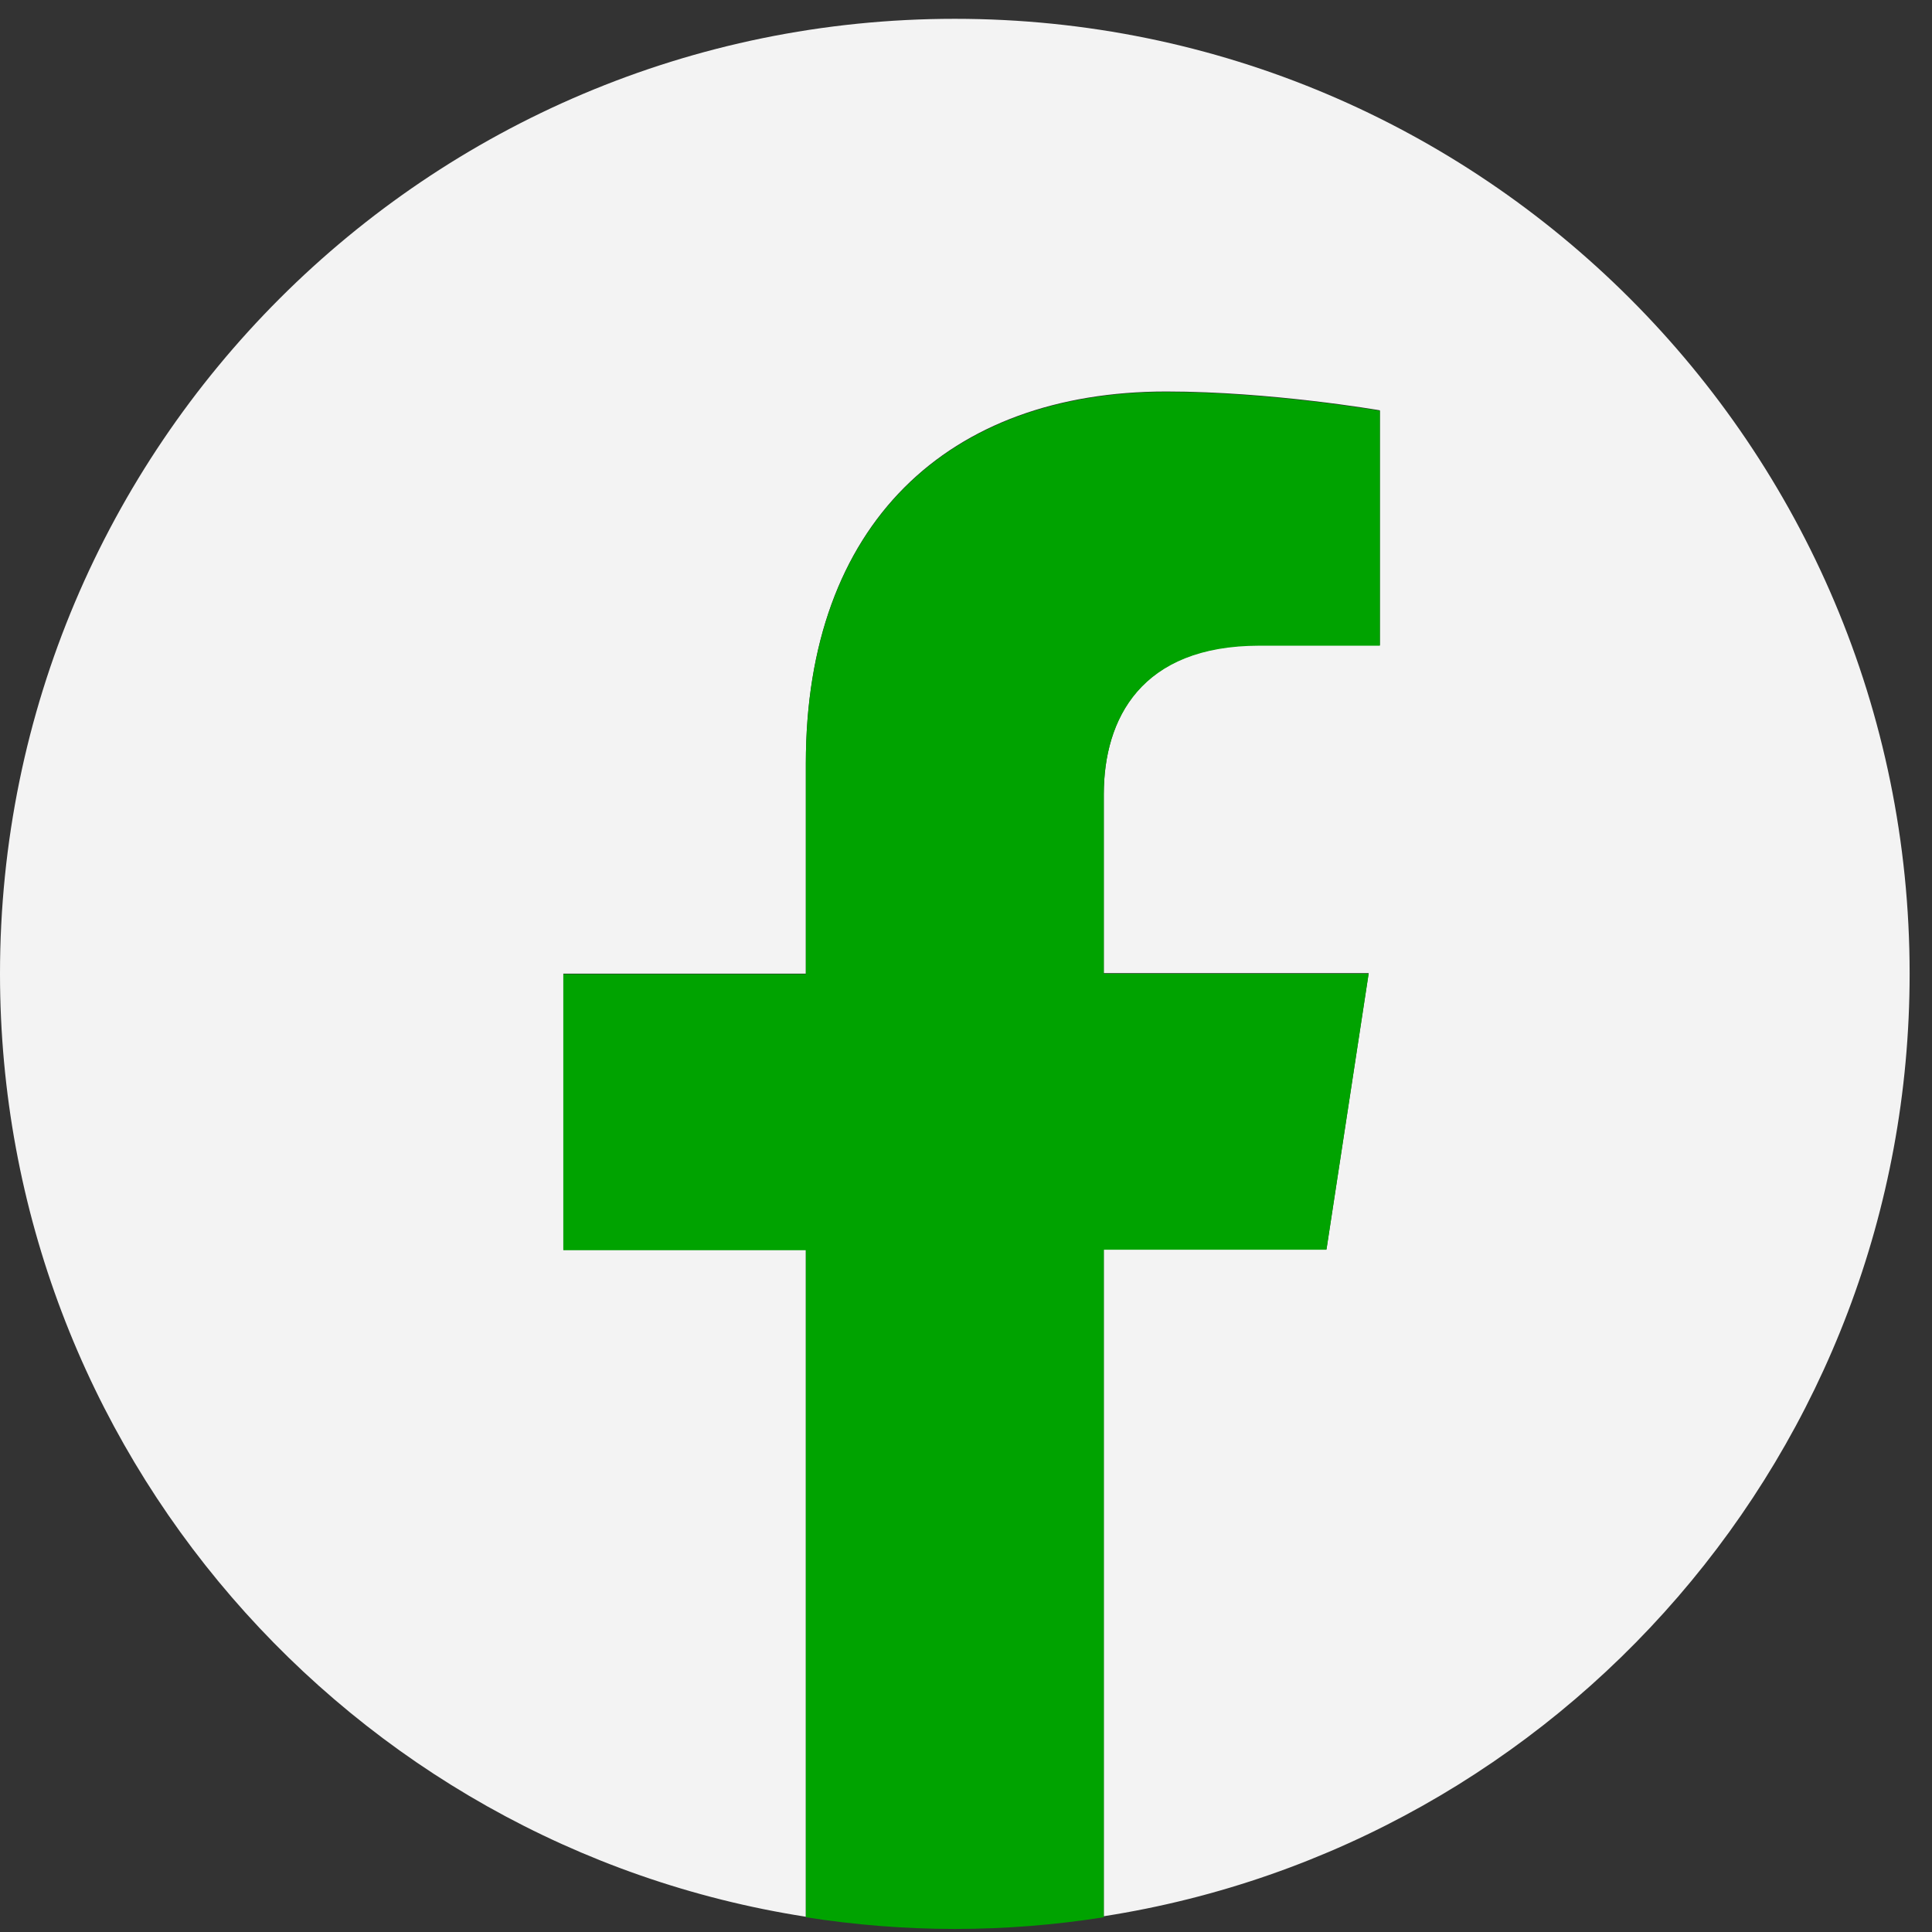 <svg width="38" height="38" viewBox="0 0 38 38" fill="none" xmlns="http://www.w3.org/2000/svg">
<rect x="0" y="0" width="38" height="38" fill="#333333" stroke="none"/>
<path d="M37.56 19.15C37.56 8.78 29.15 0.37 18.78 0.37C8.41 0.37 0 8.78 0 19.15C0 28.52 6.87 36.3 15.85 37.7V24.58H11.08V19.15H15.85V15.01C15.85 10.3 18.65 7.7 22.94 7.7C25 7.7 27.14 8.07 27.14 8.07V12.69H24.77C22.44 12.69 21.71 14.14 21.71 15.62V19.14H26.92L26.09 24.57H21.71V37.69C30.69 36.29 37.56 28.52 37.56 19.15Z" fill="#F3F3F3"/>
<path d="M26.09 24.58L26.92 19.15H21.71V15.63C21.71 14.14 22.44 12.7 24.77 12.7H27.14V8.08C27.14 8.08 24.99 7.71 22.94 7.71C18.65 7.71 15.85 10.31 15.85 15.02V19.16H11.08V24.59H15.85V37.71C16.81 37.86 17.79 37.94 18.78 37.94C19.78 37.94 20.76 37.86 21.71 37.71V24.58H26.09Z" fill="#00A300"/>
</svg>
